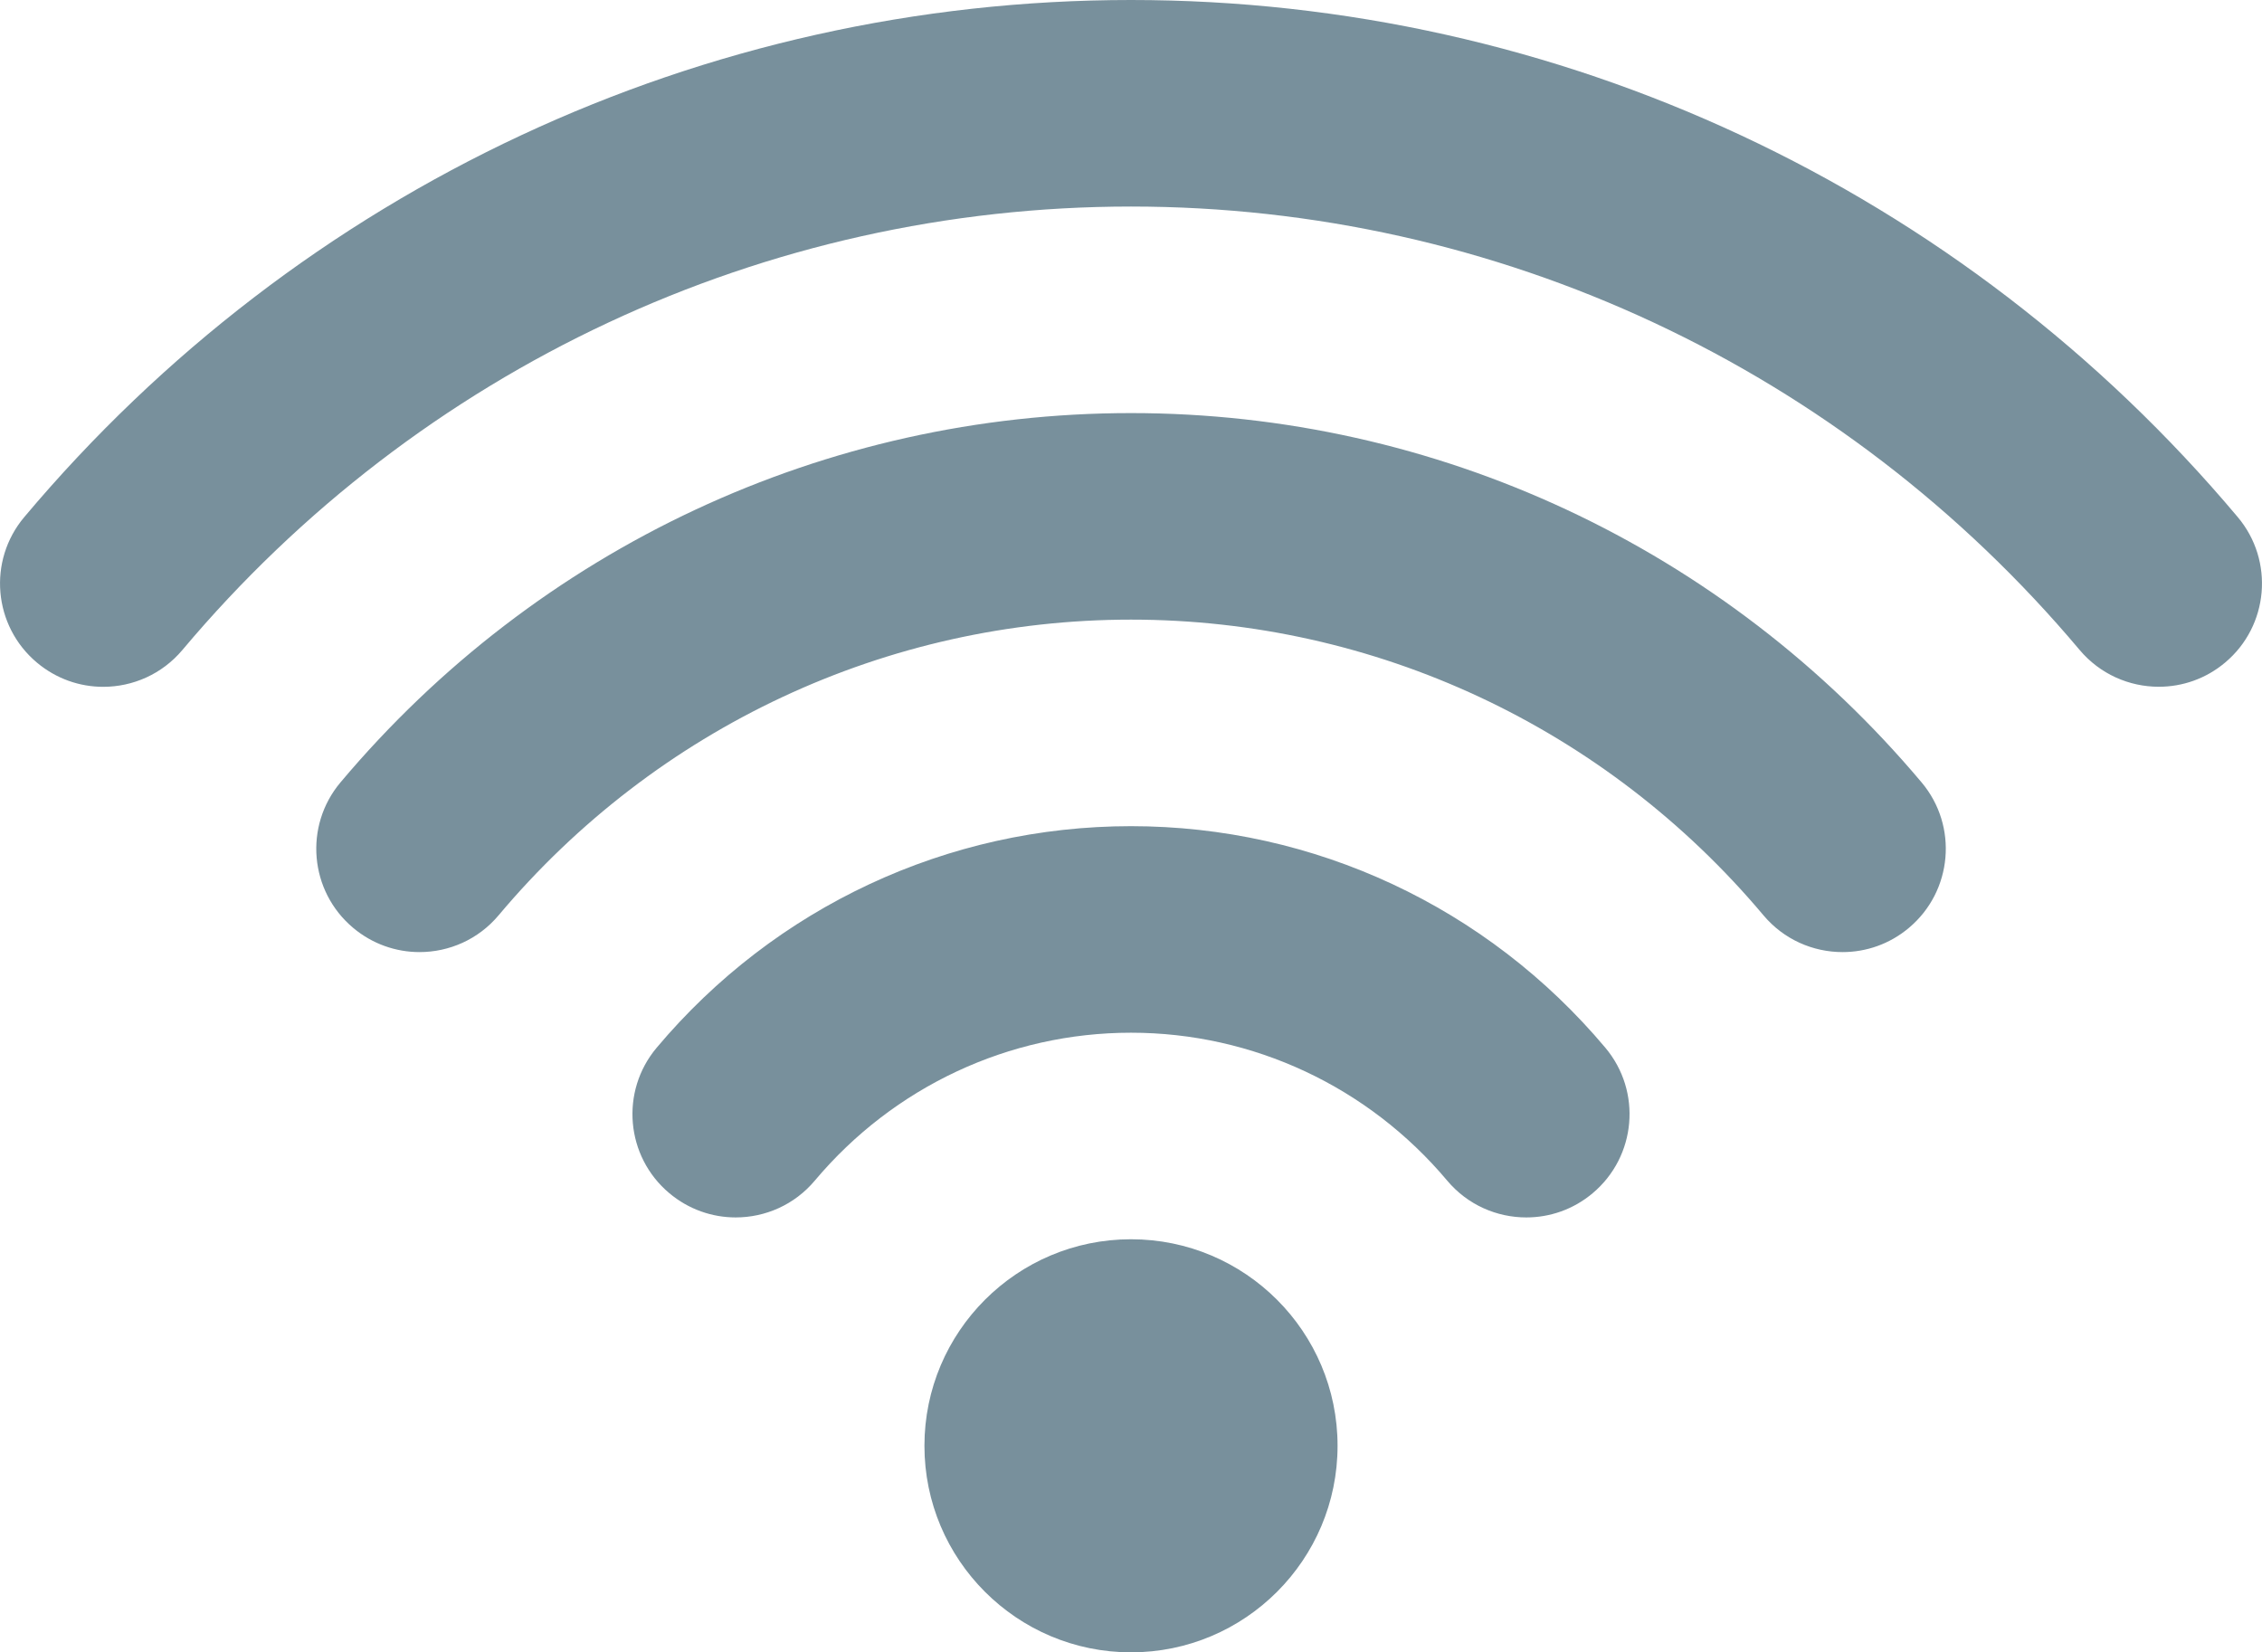 <?xml version="1.0" encoding="iso-8859-1"?>
<!-- Generator: Adobe Illustrator 18.0.0, SVG Export Plug-In . SVG Version: 6.00 Build 0)  -->
<!DOCTYPE svg PUBLIC "-//W3C//DTD SVG 1.1//EN" "http://www.w3.org/Graphics/SVG/1.1/DTD/svg11.dtd">
<svg version="1.1" id="Capa_1" xmlns="http://www.w3.org/2000/svg" xmlns:xlink="http://www.w3.org/1999/xlink" x="0px" y="0px"
	 viewBox="0 0 32.852 24" style="enable-background:new 0 0 32.852 24;" xml:space="preserve">
<g id="Wi-Fi">
	<g>
		<path fill="#78909c" style="fill-rule:evenodd;clip-rule:evenodd;" d="M16.426,18c-1.656,0-3,1.344-3,3c0,1.656,1.344,3,3,3c1.656,0,3-1.344,3-3
			C19.426,19.344,18.082,18,16.426,18z M32.5,7.511C28.488,2.737,22.629,0,16.426,0C10.223,0,4.365,2.737,0.352,7.511
			c-0.533,0.634-0.451,1.58,0.184,2.113C0.817,9.86,1.158,9.976,1.499,9.976c0.428,0,0.853-0.182,1.15-0.535
			C6.089,5.348,11.111,3,16.426,3c5.315,0,10.337,2.348,13.777,6.44c0.297,0.353,0.722,0.535,1.15,0.535
			c0.341,0,0.683-0.115,0.964-0.352C32.951,9.091,33.033,8.144,32.5,7.511z M16.426,6c-4.431,0-8.615,1.955-11.481,5.364
			c-0.533,0.634-0.451,1.58,0.184,2.113c0.281,0.236,0.623,0.352,0.964,0.352c0.428,0,0.853-0.182,1.149-0.535
			C9.535,10.565,12.883,9,16.426,9c3.543,0,6.891,1.565,9.185,4.294c0.297,0.354,0.722,0.535,1.149,0.535
			c0.341,0,0.683-0.115,0.964-0.352c0.635-0.533,0.717-1.48,0.184-2.113C25.041,7.955,20.857,6,16.426,6z M16.426,12
			c-2.66,0-5.171,1.173-6.889,3.218c-0.533,0.634-0.451,1.58,0.184,2.113c0.281,0.236,0.623,0.352,0.964,0.352
			c0.428,0,0.853-0.182,1.149-0.535C12.981,15.783,14.655,15,16.426,15s3.445,0.783,4.592,2.148
			c0.297,0.354,0.722,0.535,1.149,0.535c0.341,0,0.683-0.115,0.964-0.352c0.635-0.533,0.717-1.479,0.184-2.113
			C21.597,13.173,19.086,12,16.426,12z"/>
	</g>
</g>
<g>
</g>
<g>
</g>
<g>
</g>
<g>
</g>
<g>
</g>
<g>
</g>
<g>
</g>
<g>
</g>
<g>
</g>
<g>
</g>
<g>
</g>
<g>
</g>
<g>
</g>
<g>
</g>
<g>
</g>
</svg>
